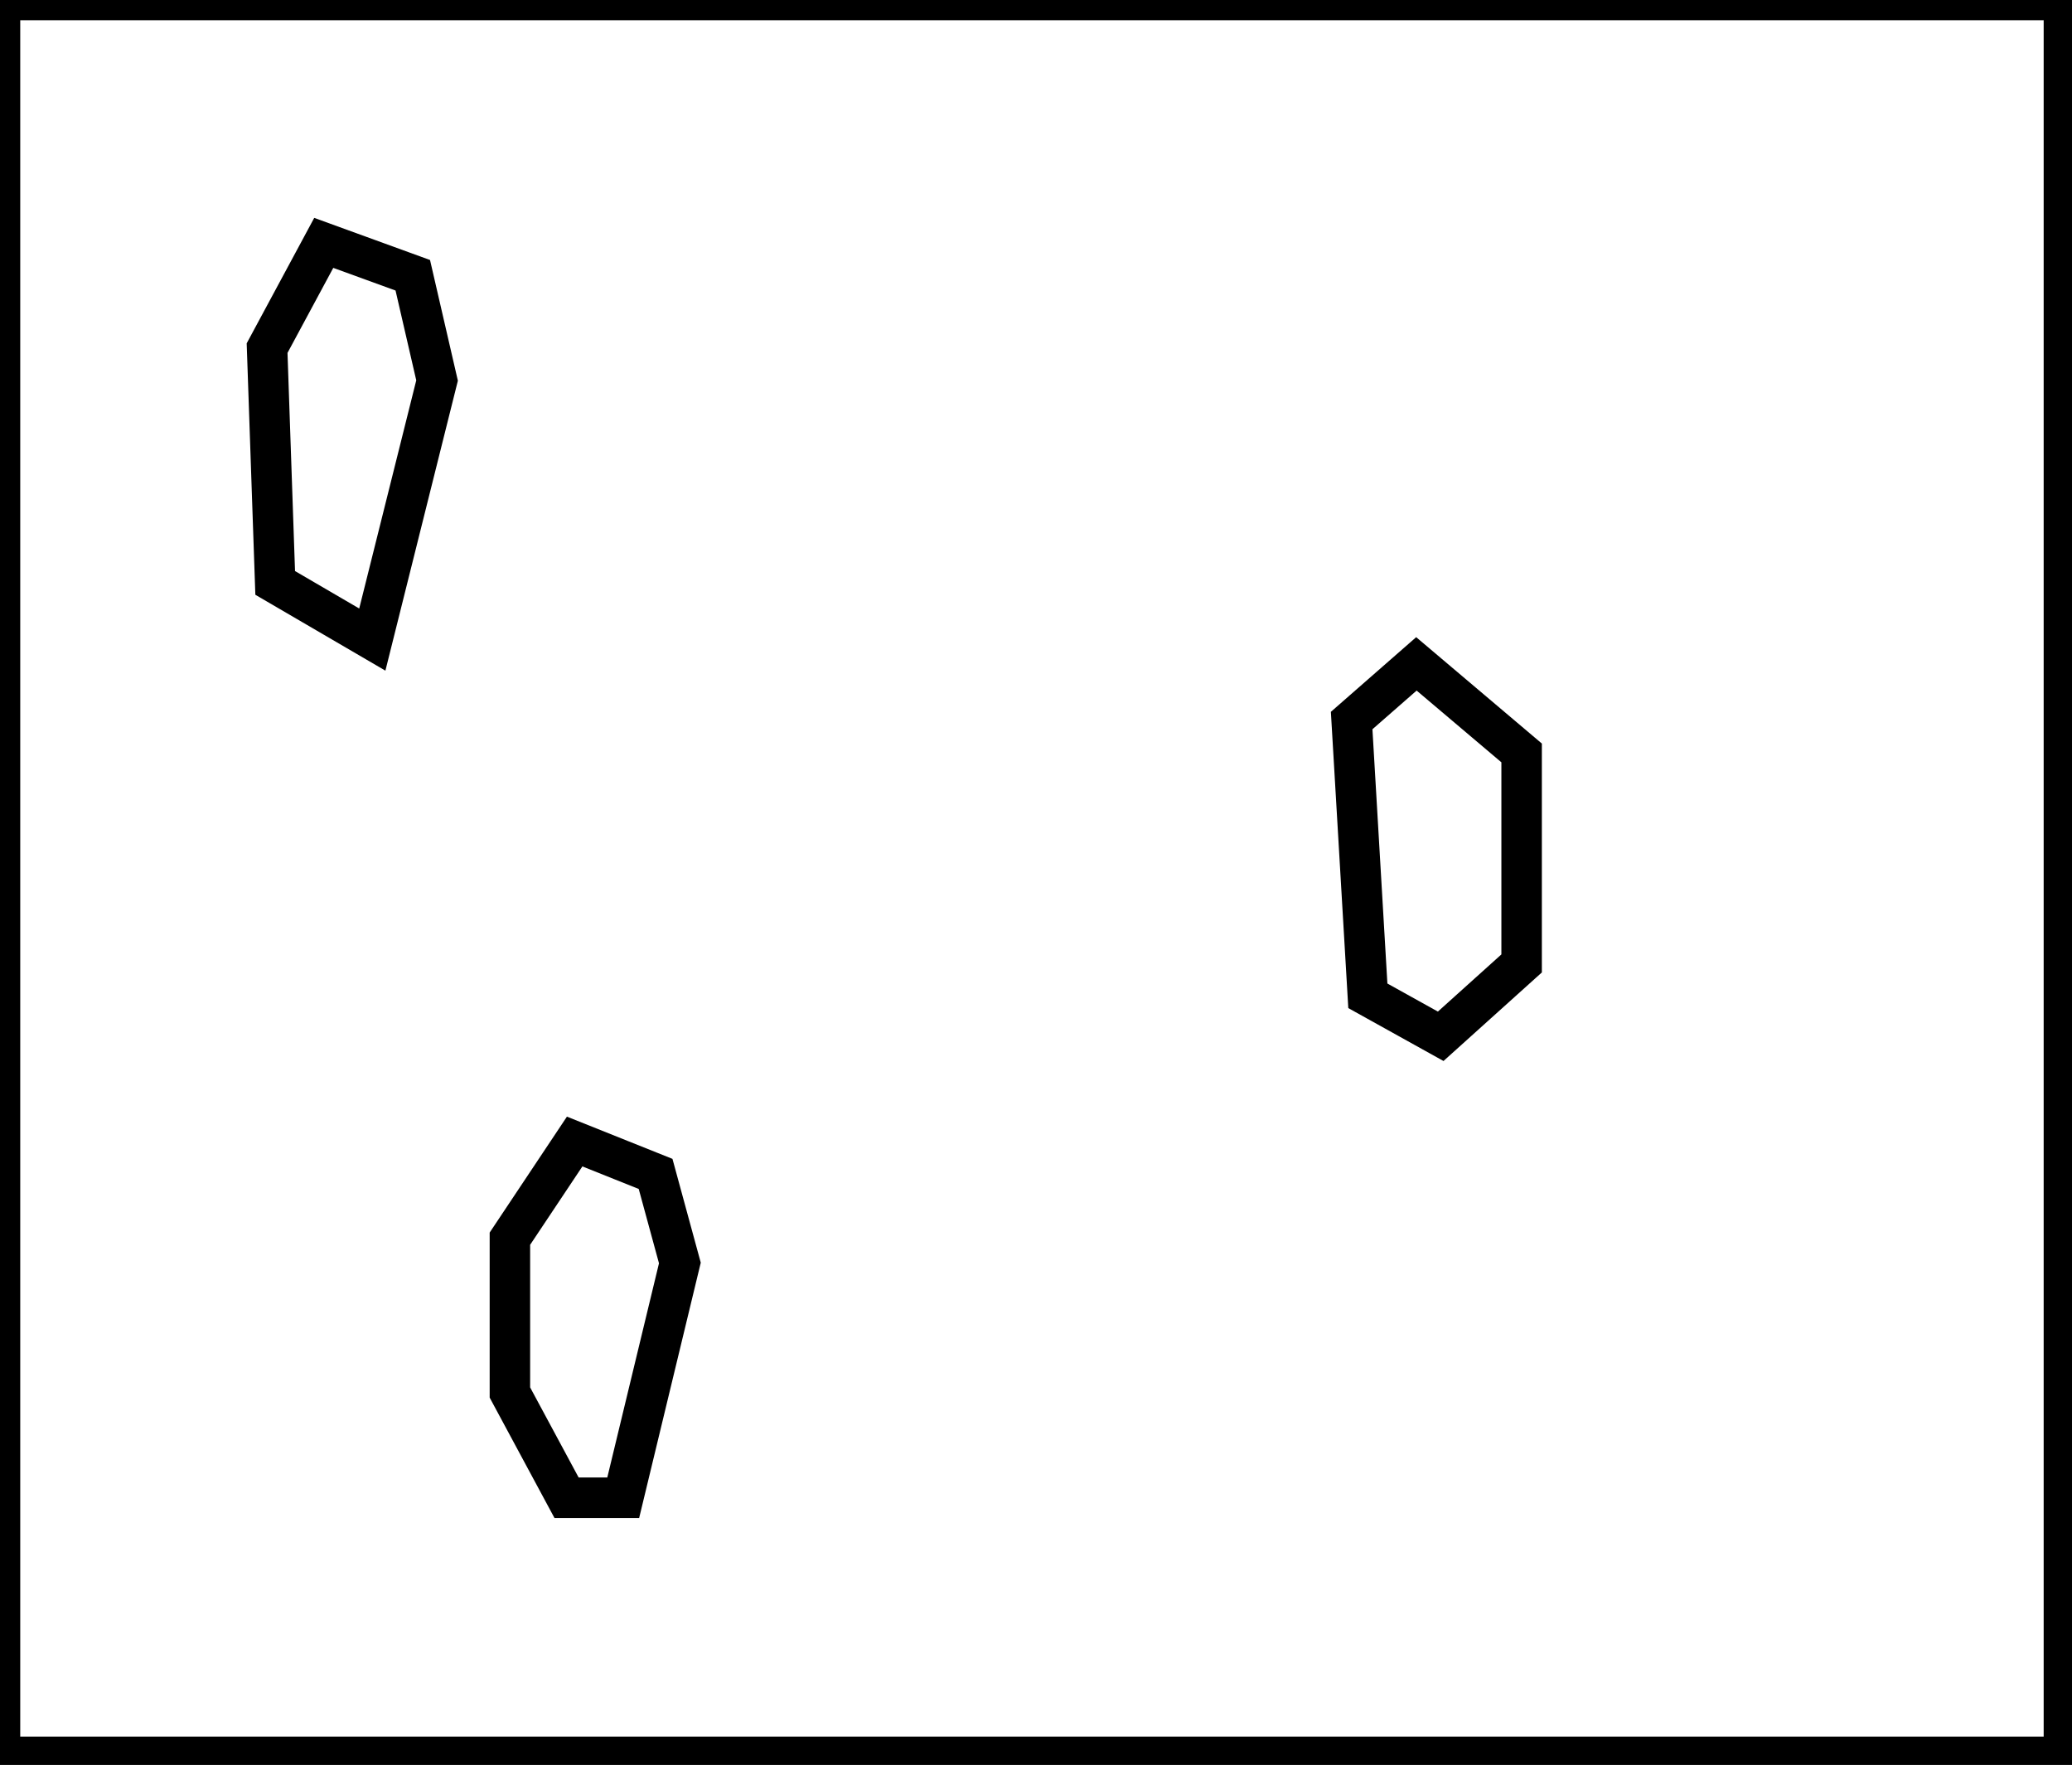 <?xml version="1.0" encoding="utf-8" ?>
<svg baseProfile="full" height="218" version="1.1" width="256" xmlns="http://www.w3.org/2000/svg" xmlns:ev="http://www.w3.org/2001/xml-events" xmlns:xlink="http://www.w3.org/1999/xlink"><defs /><rect fill="white" height="218" width="256" x="0" y="0" /><path d="M 71,141 L 63,153 L 63,172 L 70,185 L 77,185 L 84,156 L 81,145 Z" fill="none" stroke="black" stroke-width="5" /><path d="M 175,82 L 167,89 L 169,123 L 178,128 L 188,119 L 188,93 Z" fill="none" stroke="black" stroke-width="5" /><path d="M 40,30 L 33,43 L 34,72 L 46,79 L 54,47 L 51,34 Z" fill="none" stroke="black" stroke-width="5" /><path d="M 0,0 L 0,217 L 255,217 L 255,0 Z" fill="none" stroke="black" stroke-width="5" /></svg>